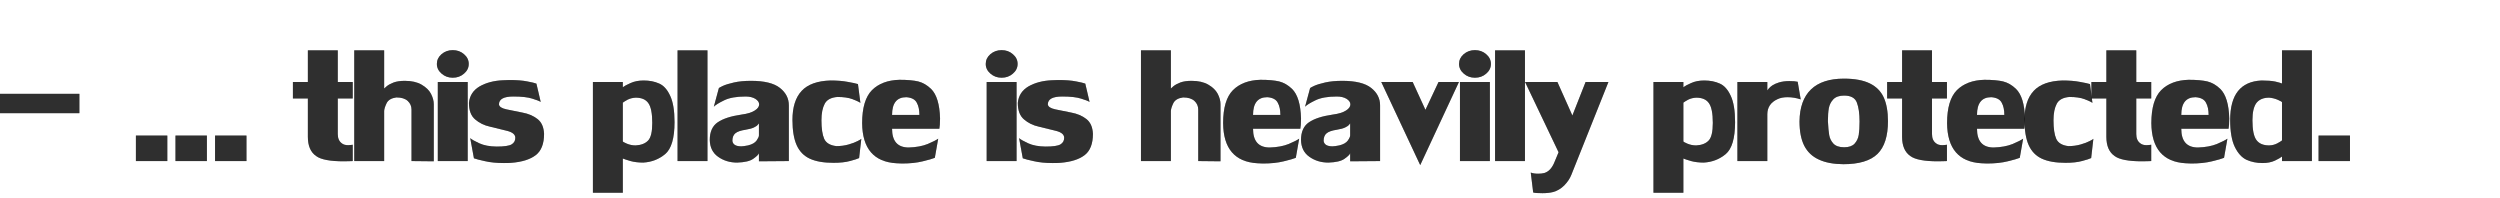 <?xml version="1.0" encoding="UTF-8" standalone="no"?>
<svg xmlns:xlink="http://www.w3.org/1999/xlink" height="29.1px" width="367.1px" xmlns="http://www.w3.org/2000/svg">
  <g transform="matrix(1.0, 0.0, 0.0, 1.0, 171.75, 15.35)">
    <use height="29.1" transform="matrix(1.0, 0.0, 0.0, 1.0, -171.75, -15.35)" width="367.1" xlink:href="#sprite0"/>
    <use height="24.8" transform="matrix(1.174, 0.0, 0.0, 1.174, -171.728, -15.355)" width="312.75" xlink:href="#text0"/>
  </g>
  <defs>
    <g id="sprite0" transform="matrix(1.0, 0.0, 0.0, 1.0, 199.05, 24.75)">
      <use height="24.8" transform="matrix(1.174, 0.0, 0.0, 1.174, -199.028, -24.755)" width="312.75" xlink:href="#text0"/>
    </g>
    <g id="text0" transform="matrix(1.0, 0.0, 0.0, 1.0, 69.25, -2.85)">
      <g transform="matrix(1.0, 0.0, 0.0, 1.0, -70.75, 0.0)">
        <use fill="#000000" fill-opacity="0.569" height="24.8" transform="matrix(0.029, 0.0, 0.0, 0.029, 0.0, 23.0)" width="312.75" xlink:href="#font_LilyUPC_-0"/>
        <use fill="#000000" fill-opacity="0.569" height="24.8" transform="matrix(0.029, 0.0, 0.0, 0.029, 17.45, 23.0)" width="312.75" xlink:href="#font_LilyUPC_.0"/>
        <use fill="#000000" fill-opacity="0.569" height="24.8" transform="matrix(0.029, 0.0, 0.0, 0.029, 22.4, 23.0)" width="312.75" xlink:href="#font_LilyUPC_.0"/>
        <use fill="#000000" fill-opacity="0.569" height="24.8" transform="matrix(0.029, 0.0, 0.0, 0.029, 27.35, 23.0)" width="312.75" xlink:href="#font_LilyUPC_.0"/>
        <use fill="#000000" fill-opacity="0.569" height="24.8" transform="matrix(0.029, 0.0, 0.0, 0.029, 37.9, 23.0)" width="312.75" xlink:href="#font_LilyUPC_t0"/>
        <use fill="#000000" fill-opacity="0.569" height="24.8" transform="matrix(0.029, 0.0, 0.0, 0.029, 45.05, 23.0)" width="312.75" xlink:href="#font_LilyUPC_h0"/>
        <use fill="#000000" fill-opacity="0.569" height="24.8" transform="matrix(0.029, 0.0, 0.0, 0.029, 55.5, 23.0)" width="312.75" xlink:href="#font_LilyUPC_i0"/>
        <use fill="#000000" fill-opacity="0.569" height="24.8" transform="matrix(0.029, 0.0, 0.0, 0.029, 59.7, 23.0)" width="312.75" xlink:href="#font_LilyUPC_s0"/>
        <use fill="#000000" fill-opacity="0.569" height="24.8" transform="matrix(0.029, 0.0, 0.0, 0.029, 74.8, 23.0)" width="312.75" xlink:href="#font_LilyUPC_p0"/>
        <use fill="#000000" fill-opacity="0.569" height="24.8" transform="matrix(0.029, 0.0, 0.0, 0.029, 85.3, 23.0)" width="312.75" xlink:href="#font_LilyUPC_l0"/>
        <use fill="#000000" fill-opacity="0.569" height="24.8" transform="matrix(0.029, 0.0, 0.0, 0.029, 89.75, 23.0)" width="312.75" xlink:href="#font_LilyUPC_a0"/>
        <use fill="#000000" fill-opacity="0.569" height="24.8" transform="matrix(0.029, 0.0, 0.0, 0.029, 100.15, 23.0)" width="312.75" xlink:href="#font_LilyUPC_c0"/>
        <use fill="#000000" fill-opacity="0.569" height="24.8" transform="matrix(0.029, 0.0, 0.0, 0.029, 108.75, 23.0)" width="312.75" xlink:href="#font_LilyUPC_e0"/>
        <use fill="#000000" fill-opacity="0.569" height="24.8" transform="matrix(0.029, 0.0, 0.0, 0.029, 124.15, 23.0)" width="312.75" xlink:href="#font_LilyUPC_i0"/>
        <use fill="#000000" fill-opacity="0.569" height="24.8" transform="matrix(0.029, 0.0, 0.0, 0.029, 128.35, 23.0)" width="312.75" xlink:href="#font_LilyUPC_s0"/>
        <use fill="#000000" fill-opacity="0.569" height="24.8" transform="matrix(0.029, 0.0, 0.0, 0.029, 143.45, 23.0)" width="312.75" xlink:href="#font_LilyUPC_h0"/>
        <use fill="#000000" fill-opacity="0.569" height="24.8" transform="matrix(0.029, 0.0, 0.0, 0.029, 153.9, 23.0)" width="312.75" xlink:href="#font_LilyUPC_e0"/>
        <use fill="#000000" fill-opacity="0.569" height="24.8" transform="matrix(0.029, 0.0, 0.0, 0.029, 163.7, 23.0)" width="312.75" xlink:href="#font_LilyUPC_a0"/>
        <use fill="#000000" fill-opacity="0.569" height="24.8" transform="matrix(0.029, 0.0, 0.0, 0.029, 174.1, 23.0)" width="312.75" xlink:href="#font_LilyUPC_v0"/>
        <use fill="#000000" fill-opacity="0.569" height="24.8" transform="matrix(0.029, 0.0, 0.0, 0.029, 183.35, 23.0)" width="312.75" xlink:href="#font_LilyUPC_i0"/>
        <use fill="#000000" fill-opacity="0.569" height="24.8" transform="matrix(0.029, 0.0, 0.0, 0.029, 187.55, 23.0)" width="312.75" xlink:href="#font_LilyUPC_l0"/>
        <use fill="#000000" fill-opacity="0.569" height="24.8" transform="matrix(0.029, 0.0, 0.0, 0.029, 192.0, 23.0)" width="312.75" xlink:href="#font_LilyUPC_y0"/>
        <use fill="#000000" fill-opacity="0.569" height="24.8" transform="matrix(0.029, 0.0, 0.0, 0.029, 207.45, 23.0)" width="312.75" xlink:href="#font_LilyUPC_p0"/>
        <use fill="#000000" fill-opacity="0.569" height="24.8" transform="matrix(0.029, 0.0, 0.0, 0.029, 217.95, 23.0)" width="312.75" xlink:href="#font_LilyUPC_r0"/>
        <use fill="#000000" fill-opacity="0.569" height="24.8" transform="matrix(0.029, 0.0, 0.0, 0.029, 226.05, 23.0)" width="312.75" xlink:href="#font_LilyUPC_o0"/>
        <use fill="#000000" fill-opacity="0.569" height="24.8" transform="matrix(0.029, 0.0, 0.0, 0.029, 237.3, 23.0)" width="312.75" xlink:href="#font_LilyUPC_t0"/>
        <use fill="#000000" fill-opacity="0.569" height="24.8" transform="matrix(0.029, 0.0, 0.0, 0.029, 244.45, 23.0)" width="312.75" xlink:href="#font_LilyUPC_e0"/>
        <use fill="#000000" fill-opacity="0.569" height="24.8" transform="matrix(0.029, 0.0, 0.0, 0.029, 254.25, 23.0)" width="312.75" xlink:href="#font_LilyUPC_c0"/>
        <use fill="#000000" fill-opacity="0.569" height="24.8" transform="matrix(0.029, 0.0, 0.0, 0.029, 262.85, 23.0)" width="312.75" xlink:href="#font_LilyUPC_t0"/>
        <use fill="#000000" fill-opacity="0.569" height="24.8" transform="matrix(0.029, 0.0, 0.0, 0.029, 270.0, 23.0)" width="312.75" xlink:href="#font_LilyUPC_e0"/>
        <use fill="#000000" fill-opacity="0.569" height="24.8" transform="matrix(0.029, 0.0, 0.0, 0.029, 279.8, 23.0)" width="312.75" xlink:href="#font_LilyUPC_d0"/>
        <use fill="#000000" fill-opacity="0.569" height="24.8" transform="matrix(0.029, 0.0, 0.0, 0.029, 290.45, 23.0)" width="312.75" xlink:href="#font_LilyUPC_.0"/>
      </g>
    </g>
    <g id="font_LilyUPC_-0">
      <path d="M393.5 -206.5 L393.5 -290.0 48.5 -290.0 48.5 -206.5 393.5 -206.5" fill-rule="evenodd" stroke="none"/>
    </g>
    <g id="font_LilyUPC_.0">
      <path d="M35.5 0.0 L171.0 0.0 171.0 -110.0 35.5 -110.0 35.5 0.0" fill-rule="evenodd" stroke="none"/>
    </g>
    <g id="font_LilyUPC_t0">
      <path d="M201.0 -116.5 L201.0 -270.0 265.5 -270.0 265.5 -341.0 201.0 -341.0 201.0 -477.5 72.0 -477.5 72.0 -341.0 7.5 -341.0 7.5 -270.0 72.0 -270.0 72.0 -104.5 Q72.0 -46.0 108.0 -21.5 138.5 1.0 226.5 1.0 240.5 1.0 251.0 0.5 261.5 0.5 265.5 0.0 L265.5 -70.5 Q265.0 -70.5 258.5 -69.5 252.5 -68.5 246.0 -68.5 228.0 -68.5 218.5 -76.5 201.0 -89.0 201.0 -116.5" fill-rule="evenodd" stroke="none"/>
    </g>
    <g id="font_LilyUPC_h0">
      <path d="M368.5 -245.5 L368.5 -245.5 Q368.5 -266.5 356.5 -290.0 344.5 -313.0 316.0 -329.5 288.0 -346.0 243.5 -346.0 215.0 -346.0 195.5 -339.0 176.5 -331.5 166.5 -323.5 156.5 -315.0 154.5 -313.0 L154.5 -477.5 25.5 -477.5 25.5 0.0 154.5 0.0 154.5 -216.0 Q155.0 -228.5 165.0 -249.5 175.0 -270.0 207.0 -274.5 240.0 -274.5 256.5 -259.0 272.5 -244.0 272.5 -222.0 L272.5 0.0 368.5 1.0 368.5 -245.5" fill-rule="evenodd" stroke="none"/>
    </g>
    <g id="font_LilyUPC_i0">
      <path d="M90.0 -478.5 L90.0 -478.5 Q62.0 -478.5 41.5 -461.0 21.5 -443.5 21.5 -419.0 21.5 -394.5 42.0 -377.0 62.0 -359.5 90.0 -359.5 118.5 -359.5 138.5 -377.0 159.0 -394.5 159.0 -419.0 159.0 -443.5 138.5 -461.0 118.5 -478.5 90.0 -478.5 M25.5 0.0 L154.5 0.0 154.5 -341.0 25.5 -341.0 25.5 0.0" fill-rule="evenodd" stroke="none"/>
    </g>
    <g id="font_LilyUPC_s0">
      <path d="M144.5 -244.5 L144.5 -244.5 Q144.5 -278.5 206.5 -278.5 259.5 -278.5 287.5 -269.5 315.5 -261.0 324.5 -255.0 L306.0 -334.0 Q296.0 -338.0 266.5 -343.5 237.5 -349.5 188.5 -349.5 184.5 -349.5 175.5 -349.0 166.5 -348.5 161.5 -348.5 103.0 -346.0 61.0 -322.0 19.5 -297.5 15.0 -251.0 15.0 -202.0 42.0 -179.5 68.5 -156.5 105.5 -148.5 142.5 -140.0 179.0 -130.5 215.0 -121.5 215.0 -100.5 215.0 -81.5 199.0 -72.0 183.0 -62.5 135.0 -62.5 89.5 -63.0 60.0 -76.5 30.5 -90.0 20.5 -99.0 L36.5 -12.0 Q49.5 -7.0 84.5 0.5 119.0 8.5 166.0 8.5 187.5 8.5 198.5 7.5 267.0 2.0 303.0 -25.5 339.0 -53.0 339.0 -117.5 337.0 -161.0 310.5 -181.5 284.0 -202.0 246.0 -209.0 207.5 -216.5 177.0 -223.0 146.0 -229.5 144.5 -244.5" fill-rule="evenodd" stroke="none"/>
    </g>
    <g id="font_LilyUPC_p0">
      <path d="M158.0 -252.0 L158.0 -252.0 Q164.5 -257.0 179.0 -265.0 194.0 -272.5 213.5 -273.5 251.5 -273.5 268.0 -250.0 285.0 -226.5 285.0 -164.5 285.0 -107.0 267.0 -88.5 249.0 -69.5 213.5 -67.5 193.5 -67.5 175.5 -75.0 158.0 -82.5 158.0 -85.0 L158.0 -252.0 M29.0 136.5 L158.0 136.5 158.0 -11.0 Q167.5 -7.0 191.5 0.0 215.5 6.5 246.0 6.5 300.0 3.5 340.5 -30.0 381.0 -64.0 381.0 -168.0 381.0 -242.0 362.0 -282.0 343.5 -322.0 314.5 -334.5 285.5 -347.5 248.0 -347.5 215.5 -347.5 191.5 -336.5 167.5 -326.0 158.0 -318.5 L158.0 -341.0 29.0 -341.0 29.0 136.5" fill-rule="evenodd" stroke="none"/>
    </g>
    <g id="font_LilyUPC_l0">
      <path d="M32.0 0.0 L161.0 0.0 161.0 -477.5 32.0 -477.5 32.0 0.0" fill-rule="evenodd" stroke="none"/>
    </g>
    <g id="font_LilyUPC_a0">
      <path d="M182.5 -67.5 L182.5 -67.5 Q162.0 -63.5 153.5 -63.5 118.0 -63.5 115.0 -87.0 115.0 -109.5 128.0 -120.0 141.0 -130.5 171.0 -135.0 195.5 -139.0 208.0 -145.0 220.5 -151.0 224.5 -156.5 229.0 -161.5 229.5 -162.5 L229.5 -110.5 Q229.5 -103.0 219.5 -88.5 209.0 -74.0 182.5 -67.5 M229.5 1.0 L358.5 0.0 358.5 -240.5 Q358.5 -285.0 320.0 -315.5 281.5 -346.0 195.5 -346.0 153.5 -346.0 122.0 -339.0 91.0 -332.0 73.5 -324.0 56.5 -316.0 56.5 -314.0 L35.0 -234.5 Q45.5 -245.5 79.5 -262.0 113.0 -278.5 172.0 -278.5 197.5 -278.5 214.0 -268.5 230.5 -258.0 230.5 -244.5 230.5 -230.0 211.5 -218.0 192.5 -205.5 154.5 -200.5 85.5 -190.5 51.5 -167.0 17.5 -143.5 17.5 -91.0 18.5 -43.0 53.5 -18.5 88.5 6.5 135.5 6.5 184.0 5.0 204.5 -9.5 225.5 -24.0 229.5 -33.5 L229.5 1.0" fill-rule="evenodd" stroke="none"/>
    </g>
    <g id="font_LilyUPC_c0">
      <path d="M303.0 -13.0 L312.5 -96.0 Q312.5 -94.5 297.0 -86.5 282.0 -78.5 257.5 -71.5 233.0 -64.5 205.0 -64.5 165.0 -69.0 152.5 -95.5 140.5 -122.5 140.5 -176.0 140.5 -221.0 154.5 -247.0 168.0 -273.0 209.0 -276.5 249.5 -276.5 274.5 -267.0 299.5 -257.5 308.5 -251.0 L298.0 -332.0 Q285.5 -336.0 254.0 -341.5 223.0 -347.5 179.5 -347.5 94.5 -345.0 55.0 -302.5 15.5 -260.0 15.5 -177.5 15.5 -109.5 33.5 -69.0 51.5 -28.5 90.0 -10.5 128.5 7.5 192.5 7.5 236.0 7.5 264.5 -0.5 293.0 -8.0 303.0 -13.0" fill-rule="evenodd" stroke="none"/>
    </g>
    <g id="font_LilyUPC_e0">
      <path d="M210.0 -275.5 L210.0 -275.5 Q244.0 -273.0 255.0 -252.0 266.5 -231.5 266.5 -199.0 L148.5 -199.0 Q148.5 -275.5 210.0 -275.5 M148.5 -139.5 L352.5 -139.5 Q353.0 -144.0 354.5 -156.0 355.5 -167.5 355.5 -183.5 353.0 -276.0 316.5 -311.5 291.0 -336.0 261.0 -343.5 230.5 -350.5 180.5 -350.5 105.0 -348.5 62.0 -306.0 19.5 -263.0 19.5 -163.5 21.0 1.0 168.0 9.5 172.5 9.5 180.0 10.0 187.5 10.5 191.5 10.5 243.0 10.5 281.0 1.0 318.5 -8.0 333.0 -14.0 L347.5 -96.5 Q335.0 -87.5 302.0 -73.5 268.5 -60.0 220.5 -58.5 148.5 -58.5 148.5 -139.5" fill-rule="evenodd" stroke="none"/>
    </g>
    <g id="font_LilyUPC_v0">
      <path d="M173.0 17.5 L340.0 -341.0 252.0 -341.0 195.5 -221.0 140.5 -341.0 5.0 -341.0 173.0 17.5" fill-rule="evenodd" stroke="none"/>
    </g>
    <g id="font_LilyUPC_y0">
      <path d="M129.0 133.5 L129.0 133.5 Q156.0 126.0 177.0 105.0 198.0 83.5 207.5 59.5 L367.5 -341.0 269.0 -341.0 212.0 -196.5 147.5 -341.0 8.0 -341.0 152.5 -38.0 135.0 4.0 Q119.5 43.0 91.0 51.5 80.0 54.5 64.5 54.5 44.5 54.5 32.5 49.5 L43.0 135.5 Q52.0 138.5 83.0 138.5 109.0 138.5 129.0 133.5" fill-rule="evenodd" stroke="none"/>
    </g>
    <g id="font_LilyUPC_r0">
      <path d="M29.0 0.0 L158.0 0.0 158.0 -201.5 Q158.0 -247.0 202.0 -267.0 219.5 -275.5 245.0 -275.5 274.0 -275.5 302.0 -266.0 L289.0 -342.0 Q277.0 -345.0 253.0 -345.0 228.0 -345.0 208.0 -339.0 190.5 -333.5 180.0 -326.5 169.5 -319.5 164.0 -312.5 158.5 -305.5 158.0 -305.0 L158.0 -341.0 29.0 -341.0 29.0 0.0" fill-rule="evenodd" stroke="none"/>
    </g>
    <g id="font_LilyUPC_o0">
      <path d="M140.0 -172.0 L140.0 -172.0 Q140.0 -205.5 144.0 -228.5 148.5 -251.0 163.5 -266.5 179.0 -282.5 210.0 -282.5 253.5 -282.5 265.0 -252.0 276.5 -222.0 276.5 -170.0 276.5 -135.0 273.0 -113.0 269.5 -91.0 255.0 -75.0 240.5 -59.5 210.0 -59.5 178.5 -59.5 163.5 -75.5 149.0 -91.5 145.5 -112.5 142.0 -133.0 140.0 -172.0 M209.0 -355.5 L209.0 -355.5 Q115.5 -355.5 67.0 -309.0 18.5 -262.0 17.5 -171.0 17.5 -106.5 38.0 -66.0 59.0 -25.5 101.0 -6.5 142.5 13.0 206.5 13.5 308.5 13.5 354.0 -31.0 399.0 -75.5 399.0 -172.0 399.0 -233.5 381.0 -274.0 362.5 -314.5 320.5 -335.0 278.5 -355.5 209.0 -355.5" fill-rule="evenodd" stroke="none"/>
    </g>
    <g id="font_LilyUPC_d0">
      <path d="M245.0 -89.0 L245.0 -89.0 Q239.0 -84.0 224.0 -76.0 208.5 -68.0 189.5 -67.5 151.5 -67.5 134.5 -91.0 117.5 -114.5 117.5 -176.0 117.5 -228.0 135.0 -251.0 153.0 -273.5 189.5 -273.5 209.5 -272.0 227.5 -264.0 245.0 -256.0 245.0 -254.0 L245.0 -89.0 M374.0 -477.5 L245.0 -477.5 245.0 -334.5 Q237.0 -338.0 215.5 -343.0 193.5 -347.5 156.5 -347.5 21.5 -341.0 21.5 -177.5 21.5 -102.5 41.5 -61.0 61.5 -20.0 92.0 -5.5 123.0 8.5 161.0 8.5 192.0 8.5 214.5 -2.0 236.5 -12.5 245.0 -19.5 L245.0 0.0 374.0 0.0 374.0 -477.5" fill-rule="evenodd" stroke="none"/>
    </g>
  </defs>
</svg>
